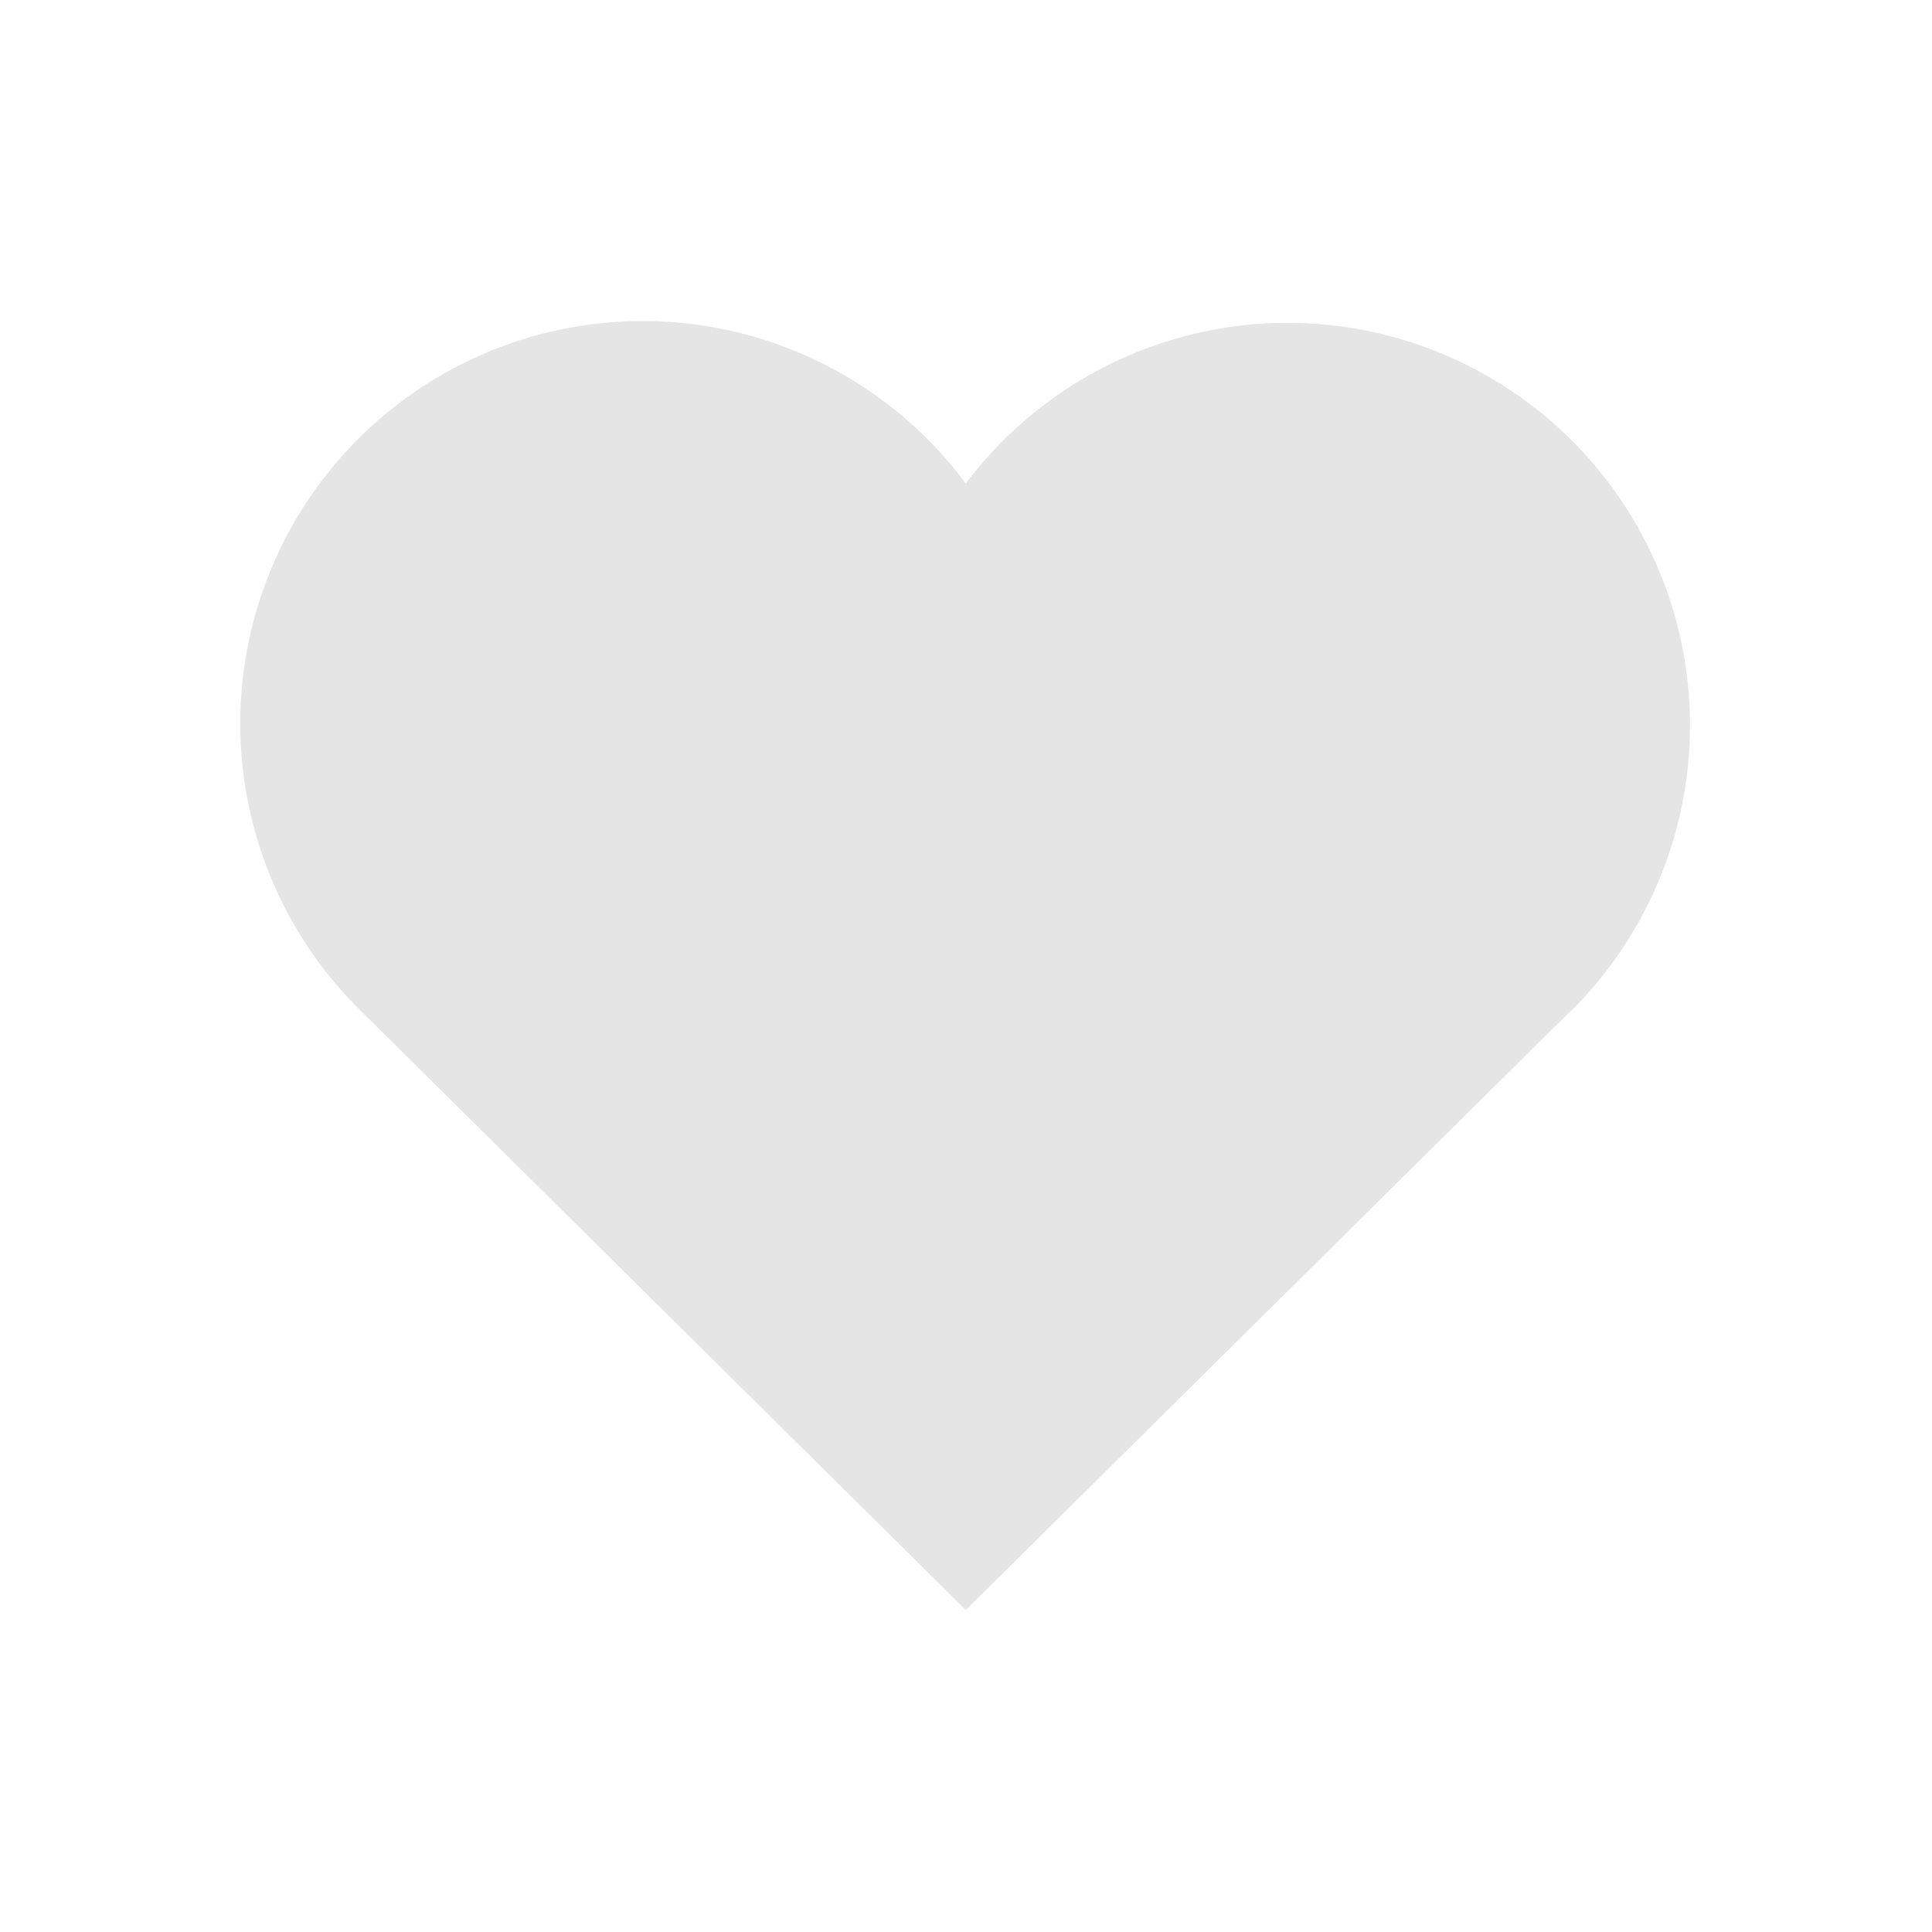 <svg width="24" height="24" viewBox="0 0 24 24" fill="none" xmlns="http://www.w3.org/2000/svg">
<path d="M19.497 12.572L11.997 20L4.497 12.572C4.003 12.09 3.613 11.512 3.353 10.872C3.093 10.233 2.968 9.547 2.986 8.857C3.004 8.167 3.165 7.488 3.459 6.863C3.752 6.238 4.172 5.681 4.691 5.226C5.21 4.772 5.818 4.429 6.476 4.221C7.134 4.013 7.828 3.943 8.515 4.016C9.201 4.09 9.865 4.304 10.464 4.647C11.064 4.989 11.586 5.452 11.997 6.006C12.411 5.456 12.934 4.997 13.533 4.658C14.131 4.32 14.794 4.108 15.478 4.037C16.163 3.966 16.855 4.037 17.51 4.246C18.166 4.455 18.771 4.797 19.289 5.25C19.806 5.704 20.225 6.259 20.518 6.882C20.811 7.504 20.972 8.181 20.992 8.868C21.011 9.556 20.889 10.241 20.631 10.879C20.374 11.517 19.988 12.095 19.497 12.578" fill="#E5E5E5"/>
</svg>
